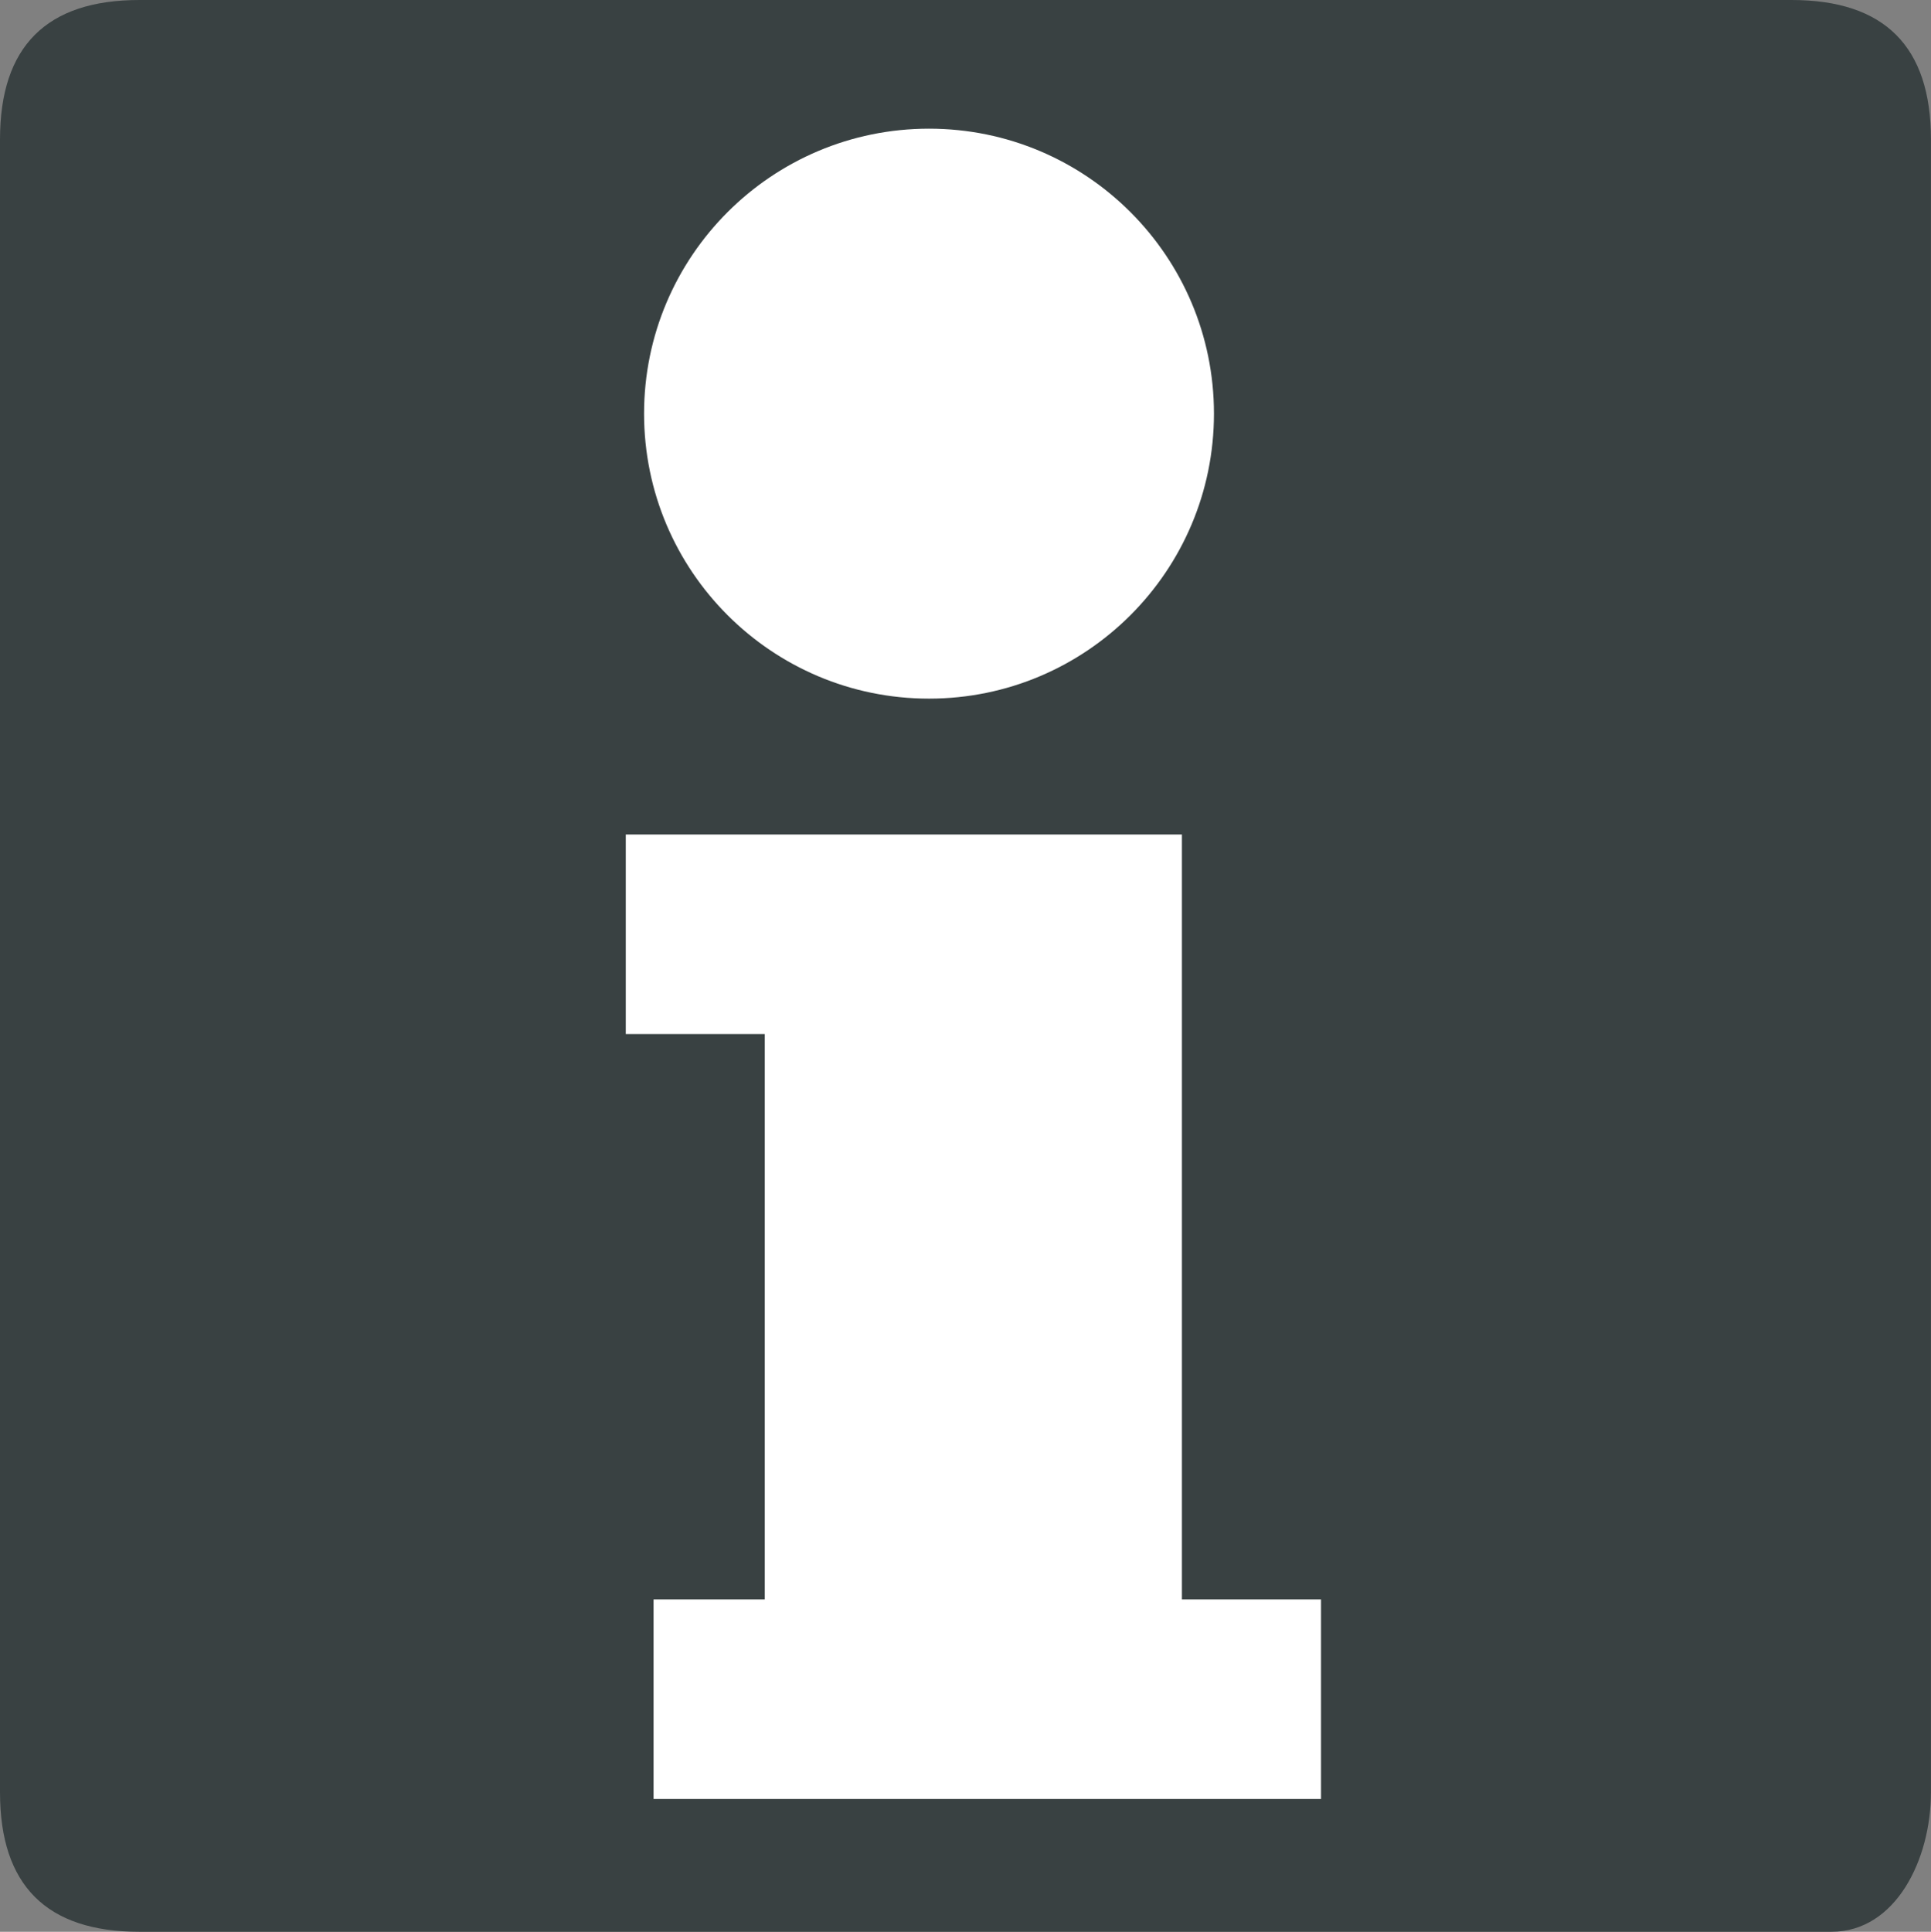 <?xml version="1.0" encoding="UTF-8" standalone="no"?>
<!-- Created with Inkscape (http://www.inkscape.org/) -->

<svg
   xmlns:dc="http://purl.org/dc/elements/1.1/"
   xmlns:cc="http://creativecommons.org/ns#"
   xmlns:rdf="http://www.w3.org/1999/02/22-rdf-syntax-ns#"
   xmlns:svg="http://www.w3.org/2000/svg"
   xmlns="http://www.w3.org/2000/svg"
   xmlns:inkscape="http://www.inkscape.org/namespaces/inkscape"
   version="1.1"
   width="38.634"
   height="38.645"
   viewBox="0 0 38.634 38.645"
   id="Layer_1"
   xml:space="preserve"><rect x="0" y="0" width="38.634" height="38.645" fill="#808080" stroke="none"/><defs
   id="defs13" />
<g
   id="g3">
	<path
   d="m 0,2.789 v 33.067 c 0,1.859 0.929,2.789 2.788,2.789 h 33.854 c 1.287,0 1.991,-1.447 1.991,-2.789 V 2.789 C 38.633,0.929 37.704,0 35.845,0 H 2.788 C 0.929,0 0,0.929 0,2.789 l 0,0 z"
   inkscape:connector-curvature="0"
   id="path5"
   style="fill:#394142;fill-rule:evenodd" />
	<polygon
   points="15.301,20.686 15.301,31.996 13.076,31.996 13.076,35.988 26.43,35.988 26.43,31.996 23.647,31.996 23.647,16.694 12.52,16.694 12.52,20.686 12.52,20.686 "
   id="polygon7"
   style="fill:#ffffff;fill-rule:evenodd" />
	<path
   d="m 18.587,13.976 c 3.148,0 5.701,-2.553 5.701,-5.701 0,-3.148 -2.553,-5.701 -5.701,-5.701 -3.147,0 -5.701,2.553 -5.701,5.701 0,3.148 2.554,5.701 5.701,5.701 l 0,0 z"
   inkscape:connector-curvature="0"
   id="path9"
   style="fill:#ffffff;fill-rule:evenodd" />
</g>
</svg>